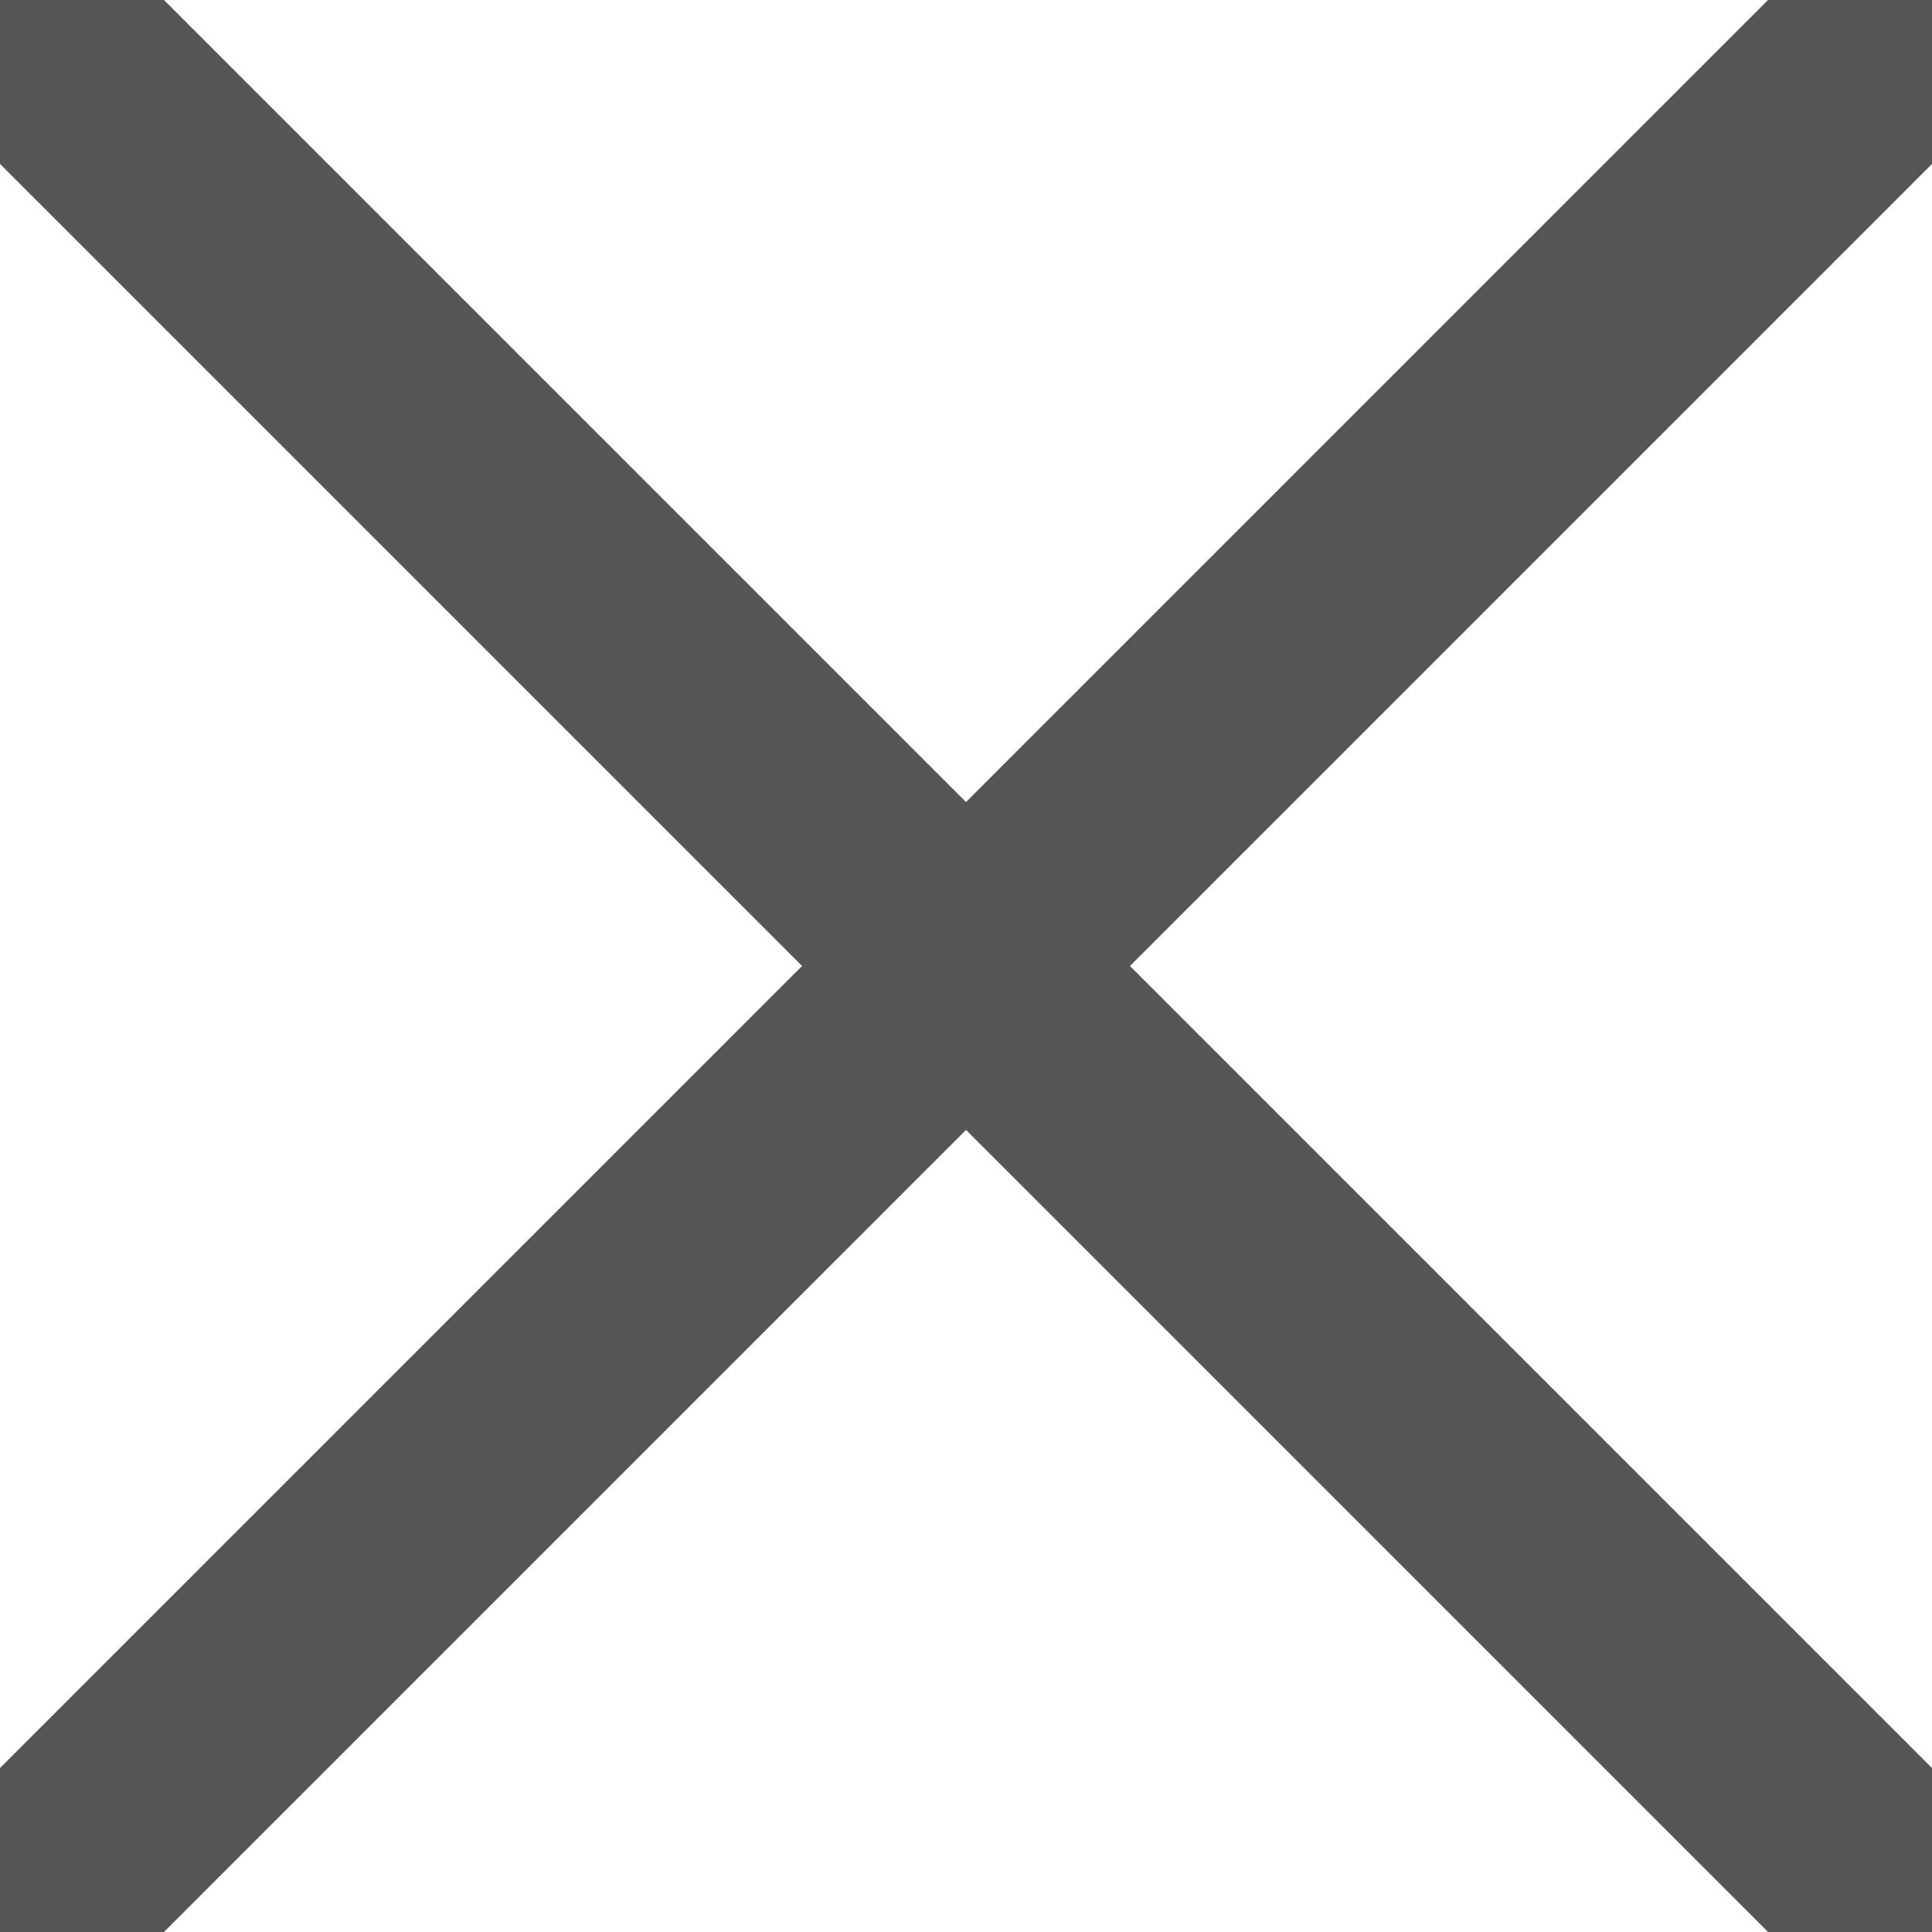 <?xml version="1.0" encoding="utf-8"?>
<!-- Generator: Adobe Illustrator 16.0.0, SVG Export Plug-In . SVG Version: 6.00 Build 0)  -->
<!DOCTYPE svg PUBLIC "-//W3C//DTD SVG 1.1//EN" "http://www.w3.org/Graphics/SVG/1.1/DTD/svg11.dtd">
<svg version="1.1" id="Layer_1" xmlns="http://www.w3.org/2000/svg" xmlns:xlink="http://www.w3.org/1999/xlink" x="0px" y="0px"
	 width="25px" height="25px" viewBox="0 0 25 25" enable-background="new 0 0 25 25" xml:space="preserve">
<line fill="none" stroke="#555555" stroke-width="3" stroke-linecap="round" stroke-miterlimit="10" x1="0" y1="0" x2="25" y2="25"/>
<line fill="none" stroke="#555555" stroke-width="3" stroke-linecap="round" stroke-miterlimit="10" x1="25" y1="0" x2="0" y2="25"/>
</svg>
